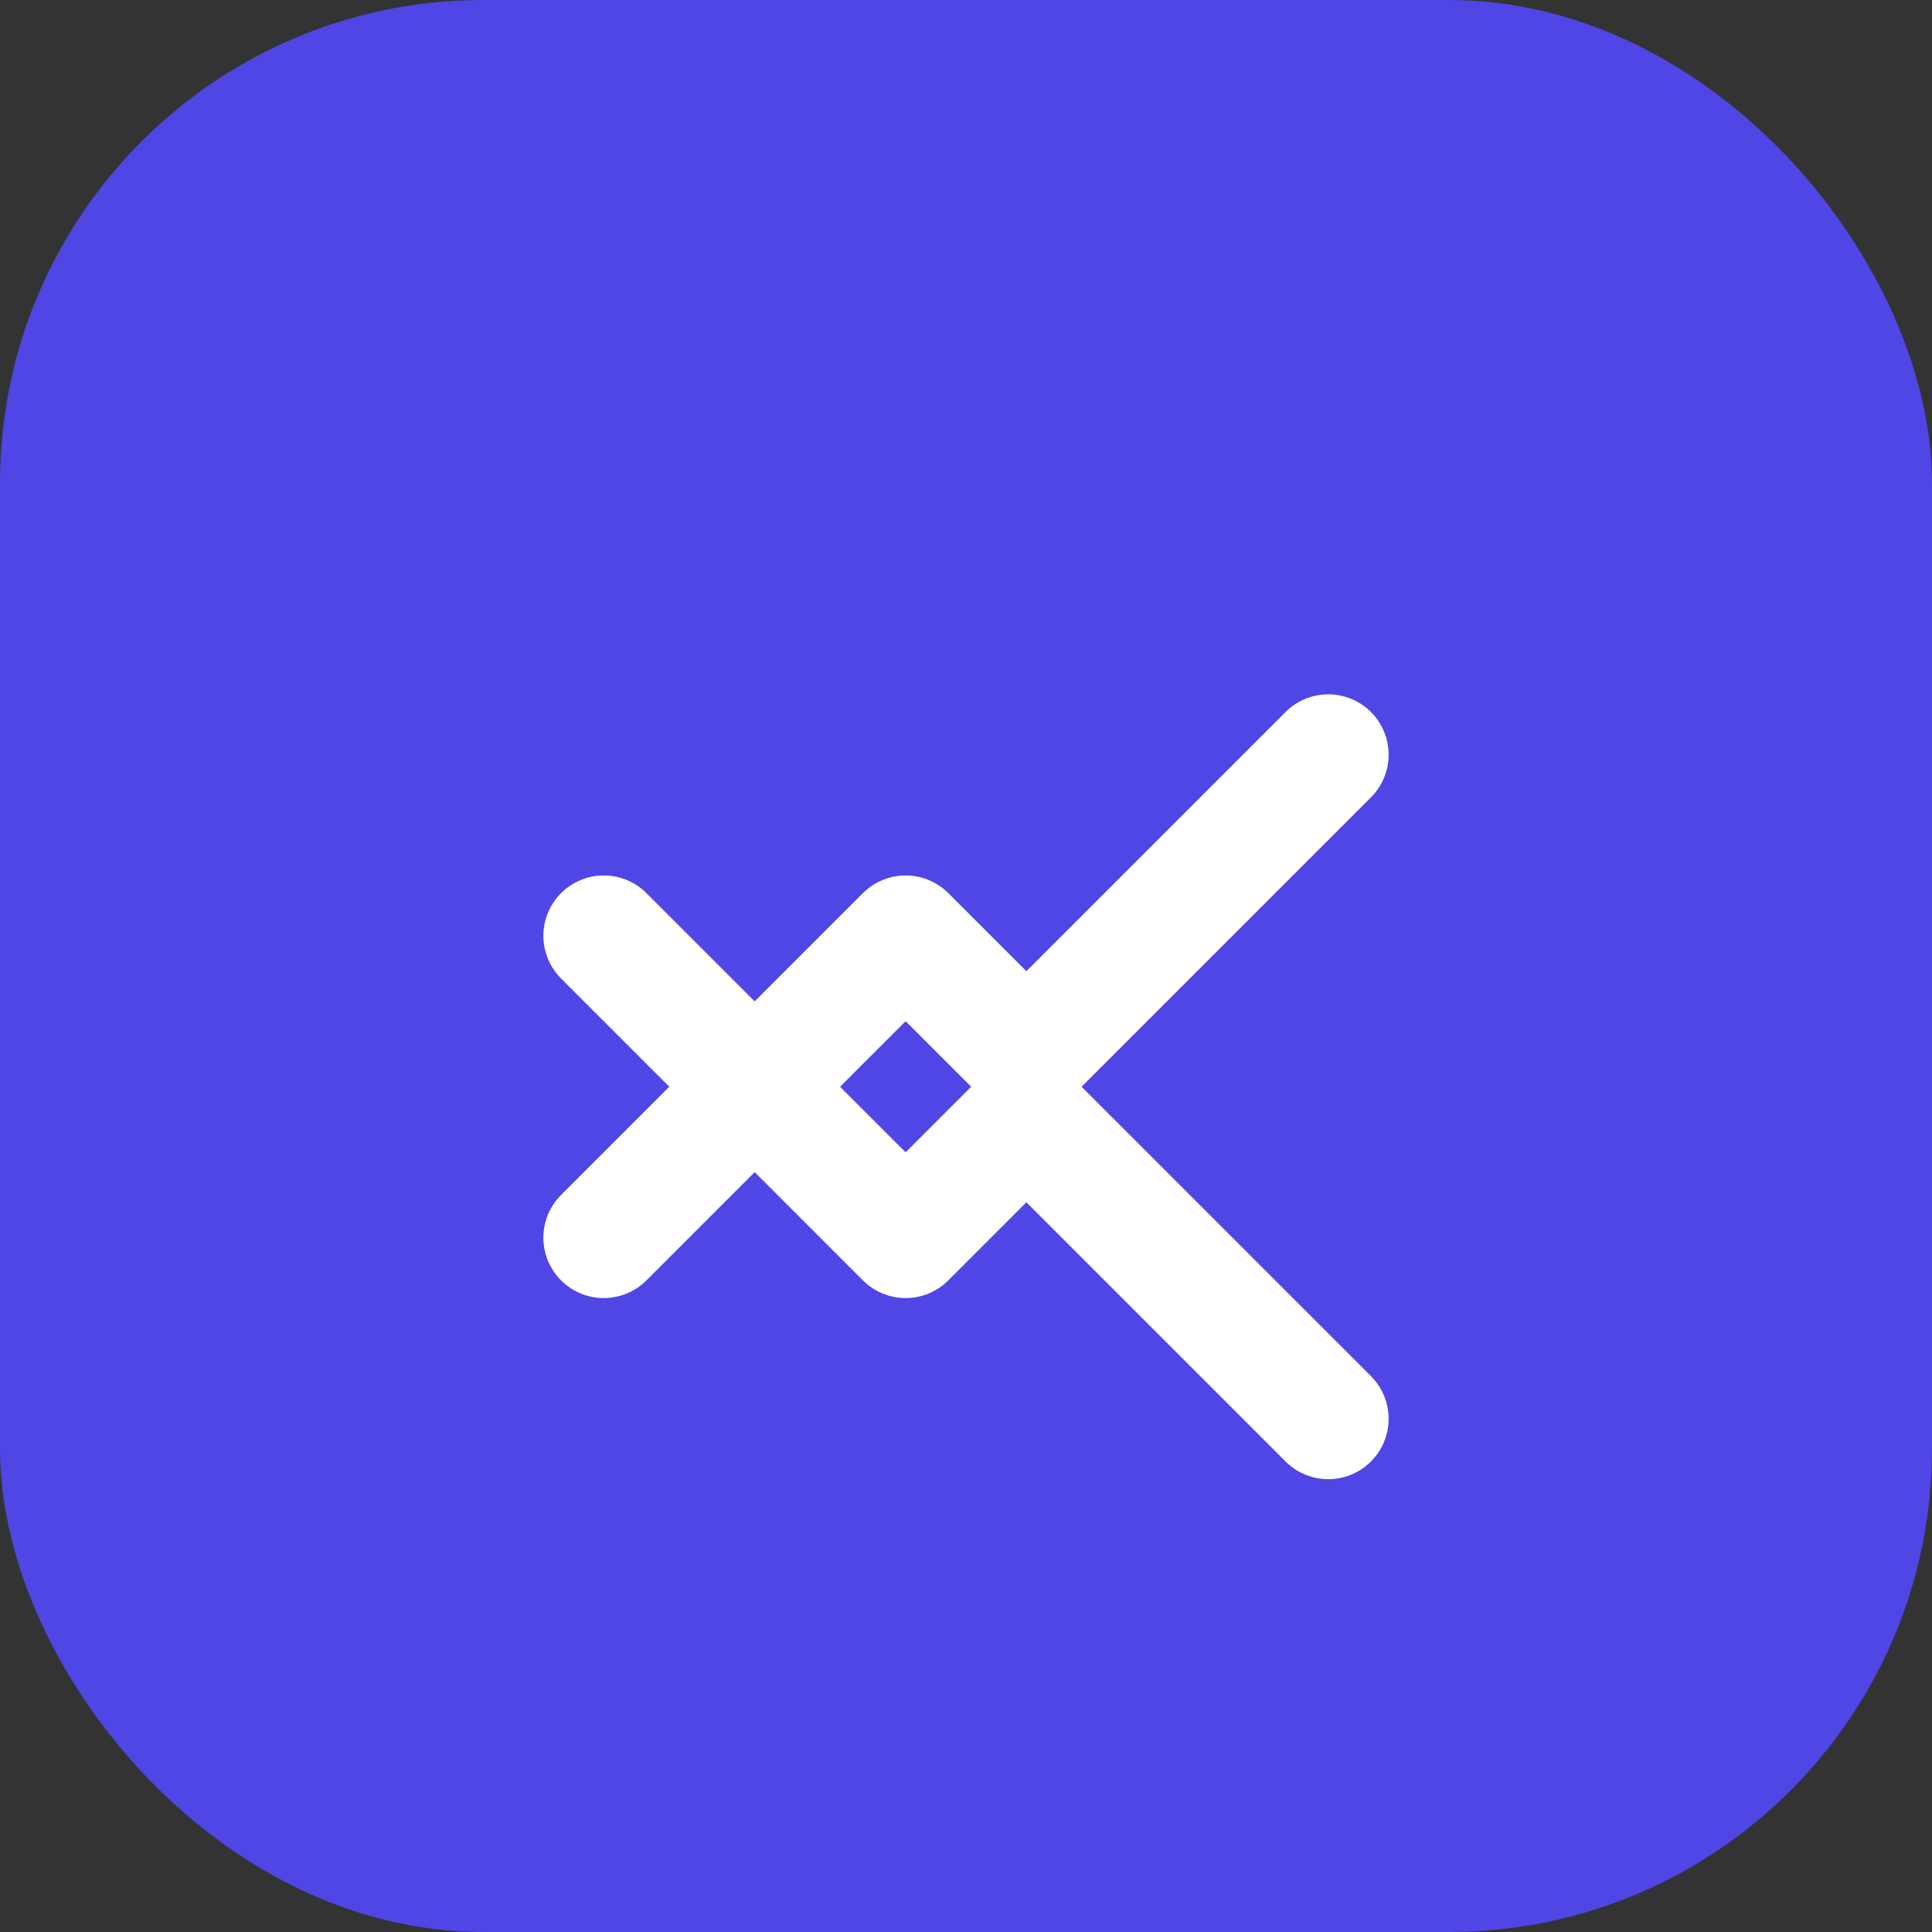 <?xml version="1.0" encoding="UTF-8"?>
<svg width="32" height="32" viewBox="0 0 32 32" fill="none" xmlns="http://www.w3.org/2000/svg">
  <rect x="0" y="0" width="32" height="32" fill="#333333" stroke="none"/>
  <rect width="32" height="32" rx="8" fill="#4F46E5"/>
  <path d="M22 12.5L17 17.5L15 15.5L10 20.5M10 15.5L15 20.5L17 18.5L22 23.5" stroke="white" stroke-width="2" stroke-linecap="round" stroke-linejoin="round"/>
</svg>